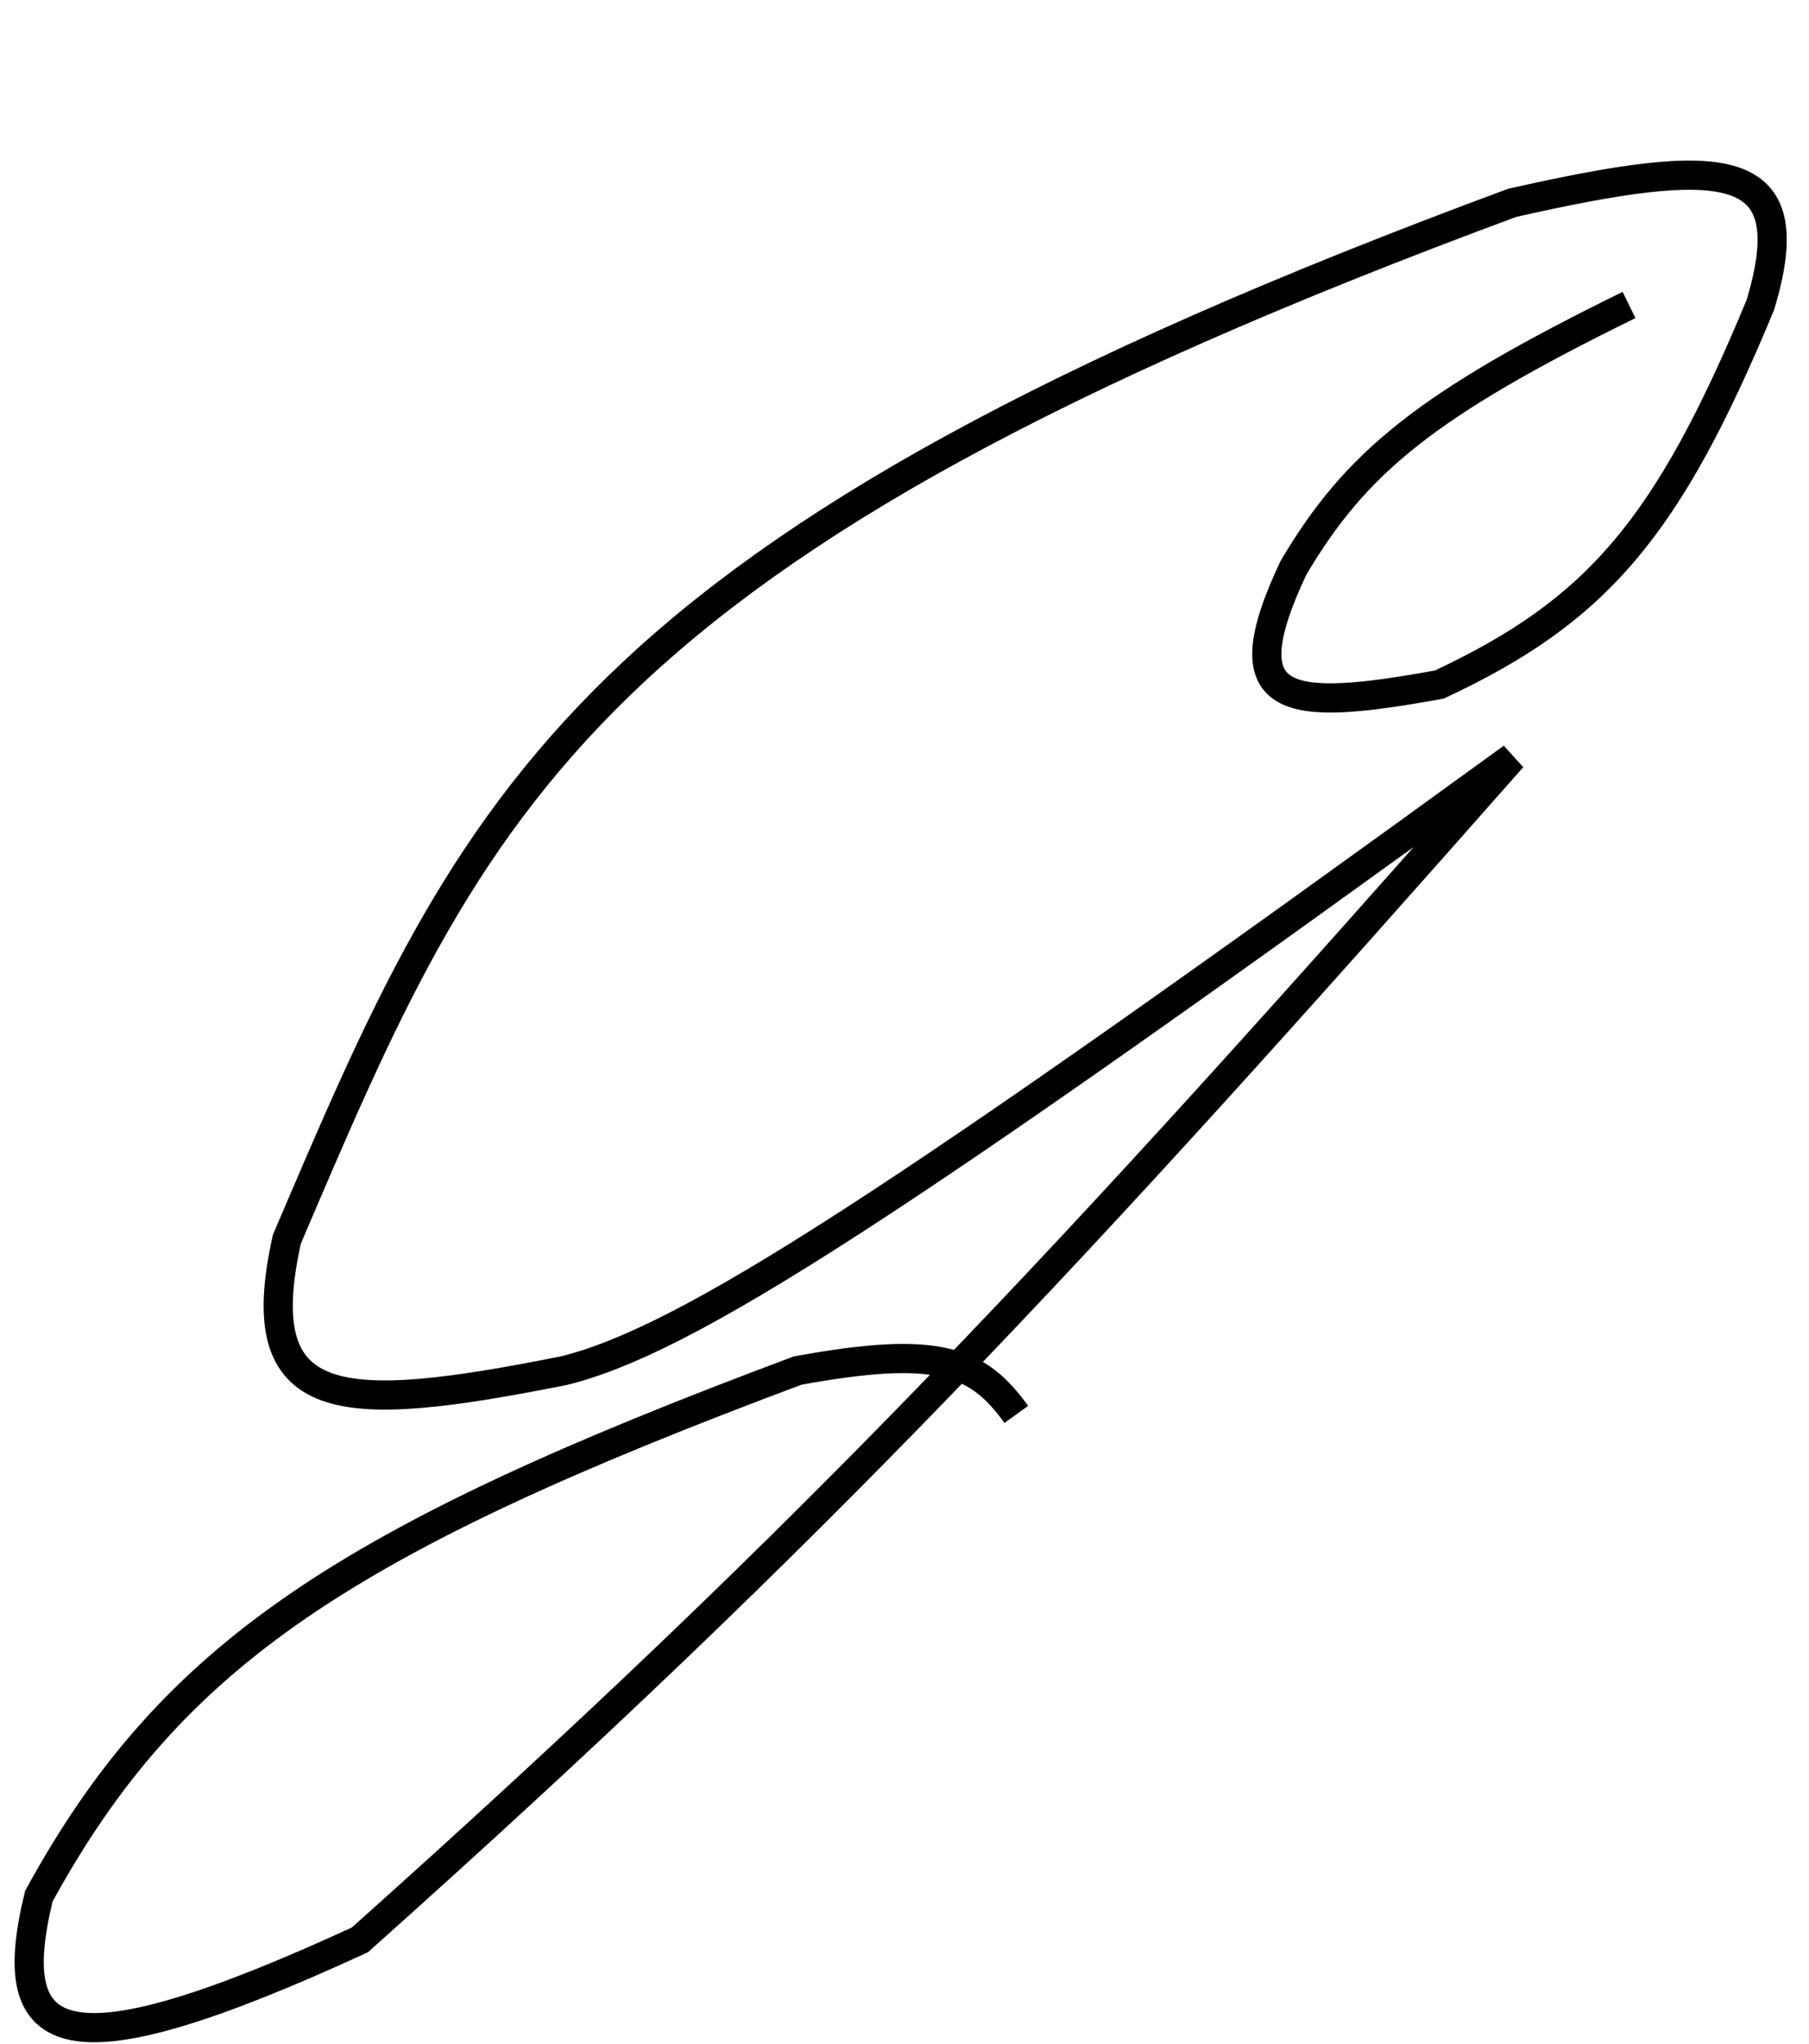 <svg width="62" height="70" viewBox="0 0 62 70" fill="none" xmlns="http://www.w3.org/2000/svg">
<g id="G frame">
<path id="G" d="M55.832 10.446C48.896 13.849 46.473 15.83 44.332 19.446C42.081 24.213 44.075 24.404 49.332 23.446C54.745 20.915 57.157 18.096 60.332 10.446C61.858 5.388 59.086 5.315 51.832 6.946C19.792 18.797 16.3 27.306 9.832 42.446C8.509 48.374 11.6 48.487 19.332 46.946C23.523 45.913 30.576 41.376 51.832 25.946C36.73 43.05 28.177 52.299 12.332 66.446C2.167 71.117 0.063 70.132 1.332 64.946C5.885 56.63 11.831 52.742 27.332 46.946C32.153 46.061 33.51 46.61 34.832 48.446" stroke="black"/>
</g>
</svg>
<!-- strokeDasharray: '277' -->
<!-- transform="translate(34, 0)" for next letter +34 small 36  -->